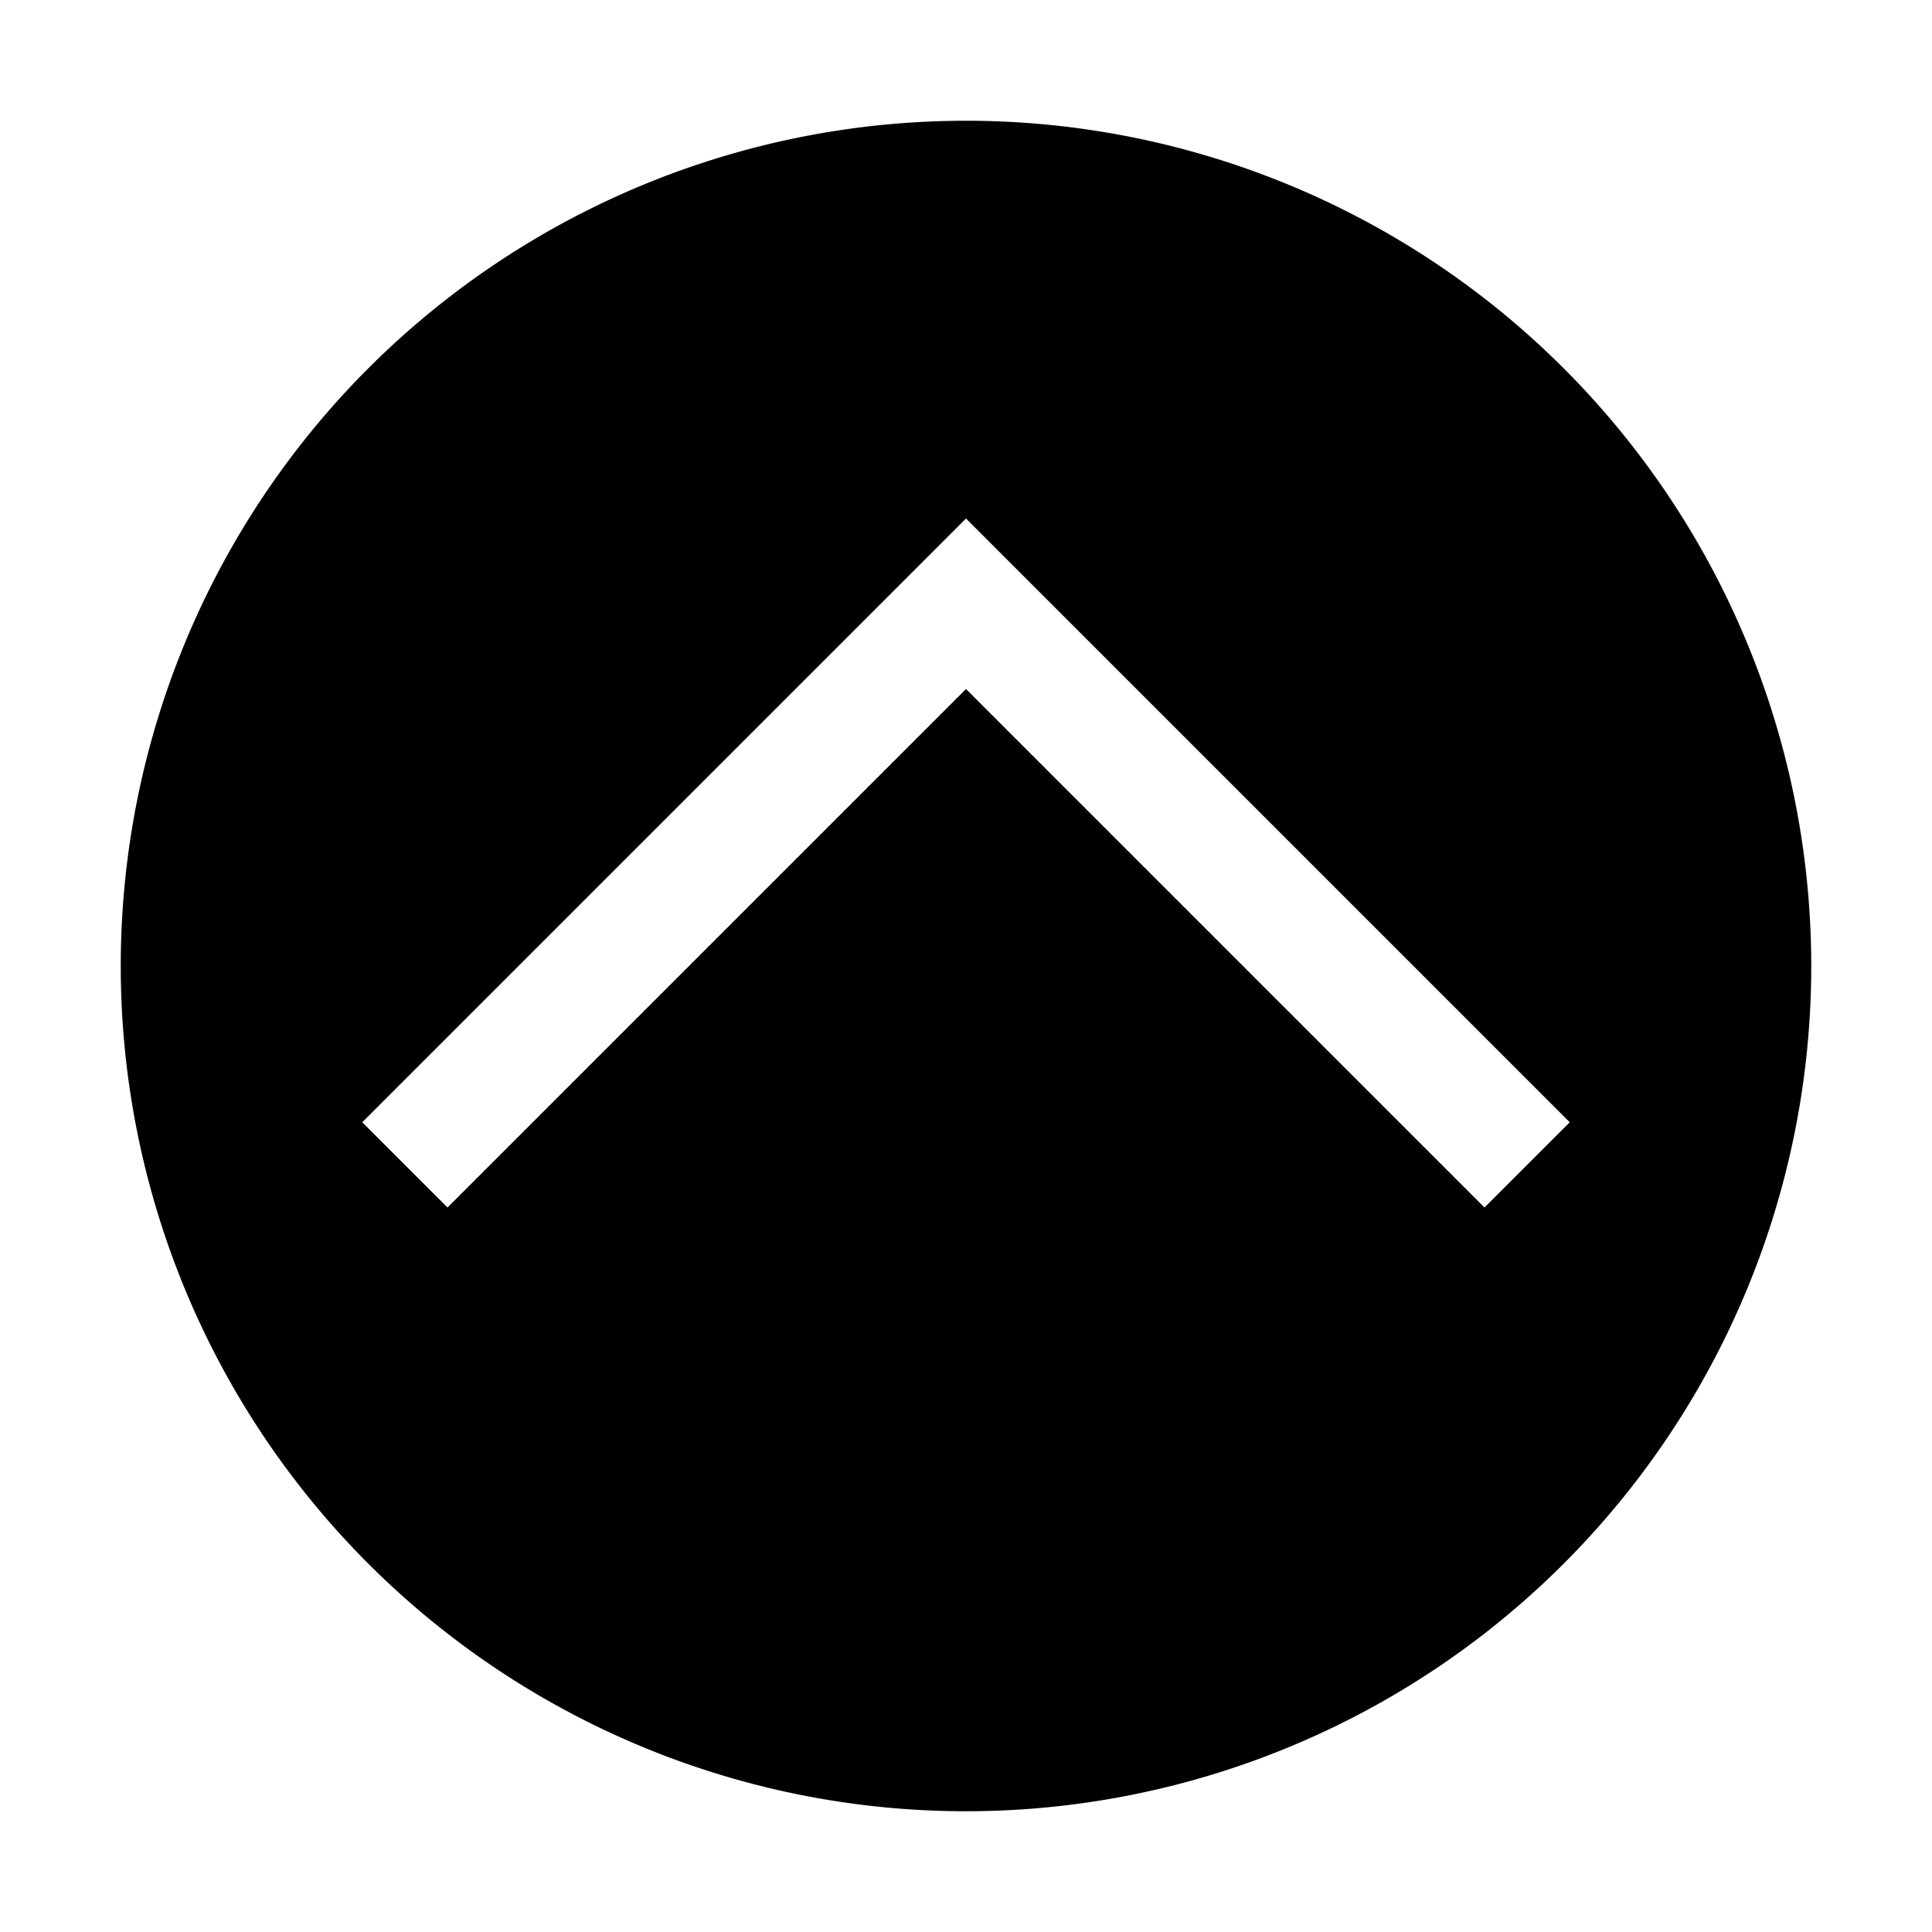 <svg xmlns="http://www.w3.org/2000/svg" fill="none" viewBox="0 0 16 16">
    <path fill="currentColor" fill-rule="evenodd" d="M8 1a7 7 0 1 0 0 14A7 7 0 0 0 8 1m4.294 9L8 5.706 3.706 10 3 9.294l5-5 5 5z" clip-rule="evenodd"/>
</svg>
